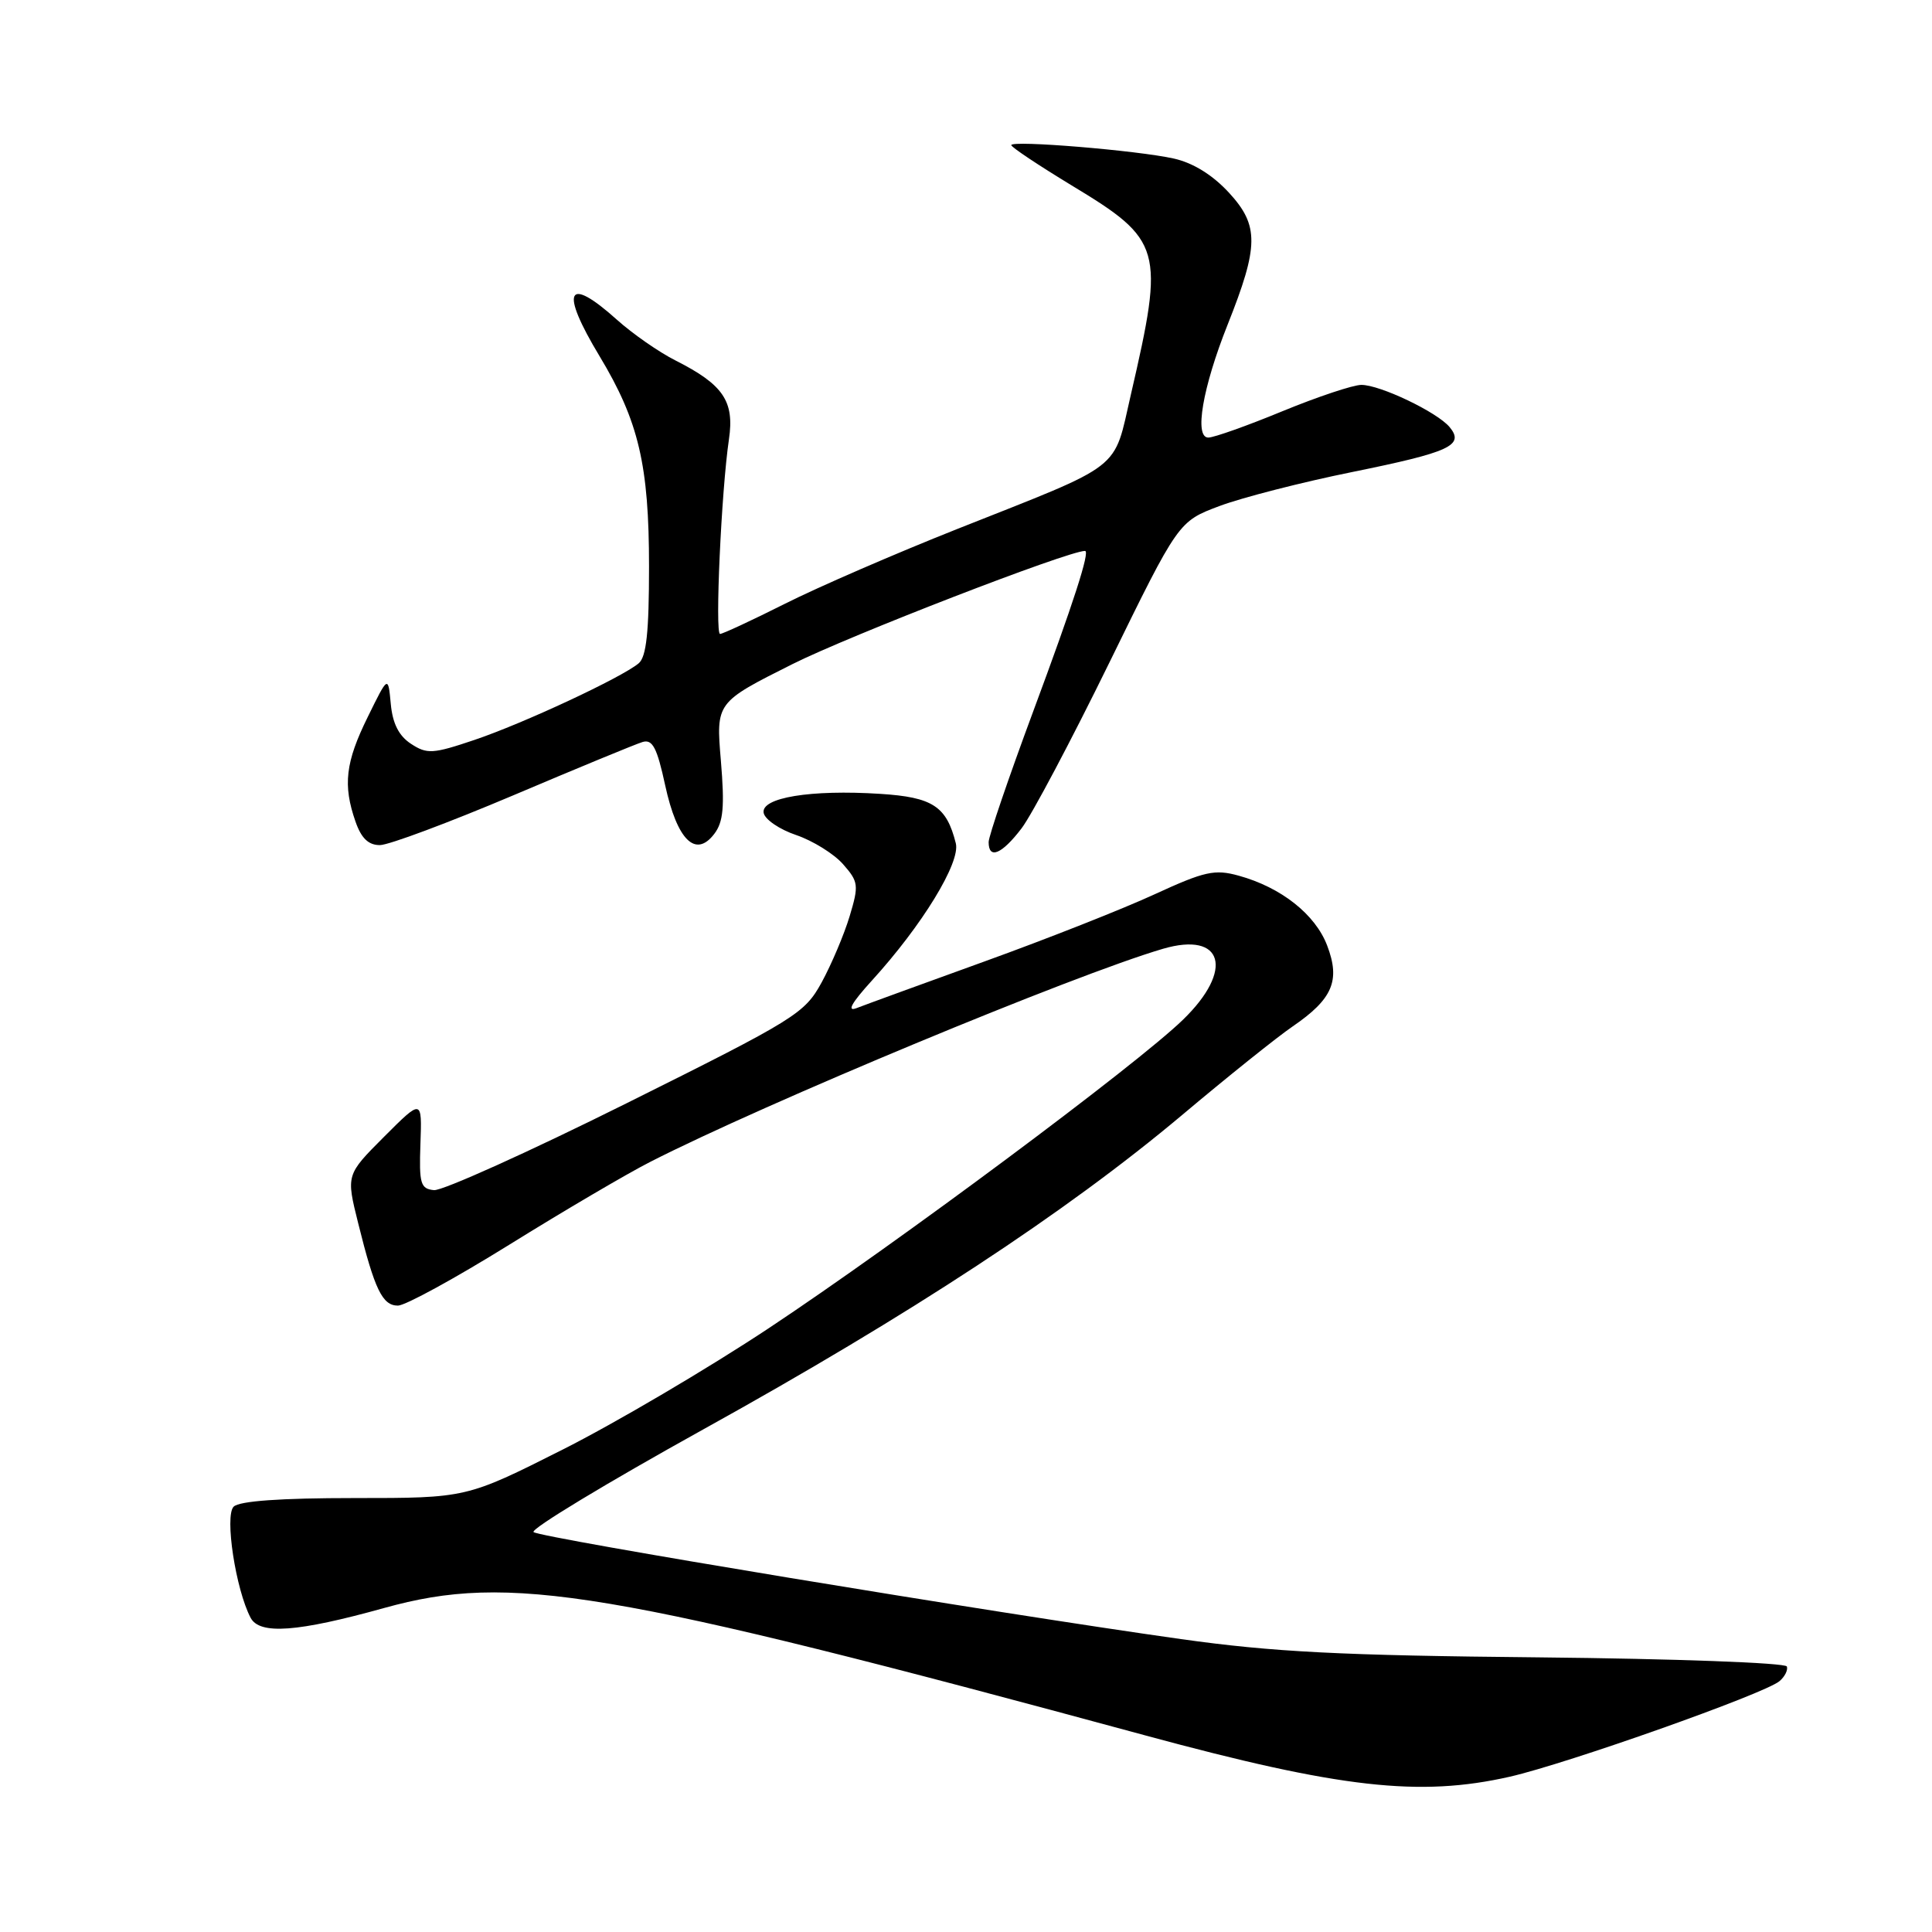 <?xml version="1.0" encoding="UTF-8" standalone="no"?>
<!DOCTYPE svg PUBLIC "-//W3C//DTD SVG 1.1//EN" "http://www.w3.org/Graphics/SVG/1.1/DTD/svg11.dtd" >
<svg xmlns="http://www.w3.org/2000/svg" xmlns:xlink="http://www.w3.org/1999/xlink" version="1.1" viewBox="0 0 256 256">
 <g >
 <path fill="currentColor"
d=" M 200.07 235.42 C 207.72 233.67 233.74 224.46 235.78 222.77 C 236.49 222.18 236.93 221.30 236.77 220.82 C 236.61 220.33 221.86 219.79 203.99 219.61 C 177.64 219.36 168.67 218.90 156.50 217.19 C 131.67 213.70 71.56 203.76 70.70 203.01 C 70.26 202.62 80.39 196.50 93.19 189.40 C 120.63 174.20 141.26 160.65 156.57 147.80 C 162.65 142.68 169.27 137.38 171.28 136.01 C 176.58 132.38 177.63 129.94 175.86 125.30 C 174.29 121.16 169.76 117.58 164.13 116.03 C 160.96 115.15 159.62 115.45 153.01 118.49 C 148.88 120.40 138.75 124.40 130.50 127.38 C 122.25 130.36 114.60 133.15 113.50 133.58 C 112.16 134.10 112.83 132.90 115.53 129.93 C 122.19 122.62 127.29 114.28 126.65 111.74 C 125.42 106.83 123.58 105.63 116.63 105.19 C 107.42 104.60 100.79 105.69 101.19 107.72 C 101.36 108.59 103.30 109.91 105.50 110.65 C 107.70 111.40 110.49 113.13 111.70 114.50 C 113.76 116.84 113.82 117.29 112.58 121.41 C 111.85 123.83 110.18 127.77 108.88 130.16 C 106.60 134.31 105.49 135.00 83.00 146.20 C 70.07 152.64 58.60 157.81 57.50 157.70 C 55.72 157.52 55.52 156.85 55.71 151.55 C 55.92 145.60 55.92 145.60 50.89 150.63 C 45.86 155.67 45.86 155.67 47.46 162.08 C 49.65 170.90 50.67 173.00 52.73 173.00 C 53.70 173.00 60.35 169.36 67.50 164.92 C 74.65 160.48 83.03 155.55 86.13 153.97 C 101.26 146.24 142.32 129.17 154.10 125.72 C 162.10 123.38 163.56 128.52 156.75 135.12 C 150.62 141.08 118.92 164.68 101.87 175.99 C 93.83 181.32 81.52 188.57 74.53 192.09 C 61.81 198.50 61.81 198.50 46.96 198.50 C 37.15 198.50 31.72 198.89 30.96 199.64 C 29.74 200.86 31.23 210.61 33.21 214.37 C 34.41 216.63 39.41 216.27 50.93 213.06 C 67.57 208.44 80.41 210.60 151.83 229.97 C 177.54 236.94 188.11 238.14 200.07 235.42 Z  M 135.37 109.75 C 136.73 107.96 141.96 98.08 147.00 87.79 C 156.15 69.09 156.15 69.09 161.62 67.04 C 164.62 65.92 172.53 63.89 179.20 62.54 C 192.14 59.91 194.09 59.02 192.08 56.59 C 190.43 54.61 182.88 51.00 180.39 51.00 C 179.30 51.00 174.60 52.57 169.95 54.48 C 165.30 56.40 160.88 57.97 160.12 57.98 C 158.21 58.01 159.34 51.37 162.67 43.01 C 166.81 32.61 166.84 29.89 162.87 25.56 C 160.69 23.19 158.10 21.58 155.54 21.01 C 150.73 19.93 134.00 18.55 134.00 19.23 C 134.00 19.50 137.59 21.89 141.97 24.55 C 154.02 31.83 154.33 32.90 149.85 52.27 C 147.48 62.54 149.13 61.26 126.85 70.09 C 118.66 73.34 108.38 77.80 104.01 80.00 C 99.63 82.20 95.76 84.00 95.41 84.00 C 94.72 84.00 95.58 65.05 96.59 58.20 C 97.33 53.16 95.85 50.97 89.50 47.76 C 87.30 46.65 83.81 44.22 81.75 42.37 C 75.10 36.40 74.14 38.41 79.46 47.22 C 84.63 55.81 86.00 61.63 86.00 75.06 C 86.00 83.77 85.65 87.05 84.62 87.90 C 82.32 89.81 69.34 95.86 62.88 98.04 C 57.34 99.91 56.58 99.95 54.46 98.56 C 52.85 97.51 52.02 95.87 51.78 93.27 C 51.43 89.50 51.43 89.50 48.73 95.00 C 45.77 101.00 45.42 104.03 47.10 108.85 C 47.87 111.08 48.83 111.99 50.35 111.98 C 51.53 111.97 59.47 109.00 68.00 105.39 C 76.53 101.77 84.24 98.59 85.14 98.32 C 86.46 97.92 87.06 99.07 88.14 104.06 C 89.72 111.32 92.17 113.74 94.64 110.50 C 95.85 108.92 96.03 106.90 95.52 100.79 C 94.87 93.08 94.87 93.08 105.00 88.00 C 112.54 84.22 141.52 73.00 143.77 73.00 C 144.47 73.00 142.26 79.85 136.88 94.33 C 133.65 103.04 131.00 110.80 131.00 111.58 C 131.00 113.93 132.75 113.19 135.37 109.75 Z "/>
</g>
</svg>